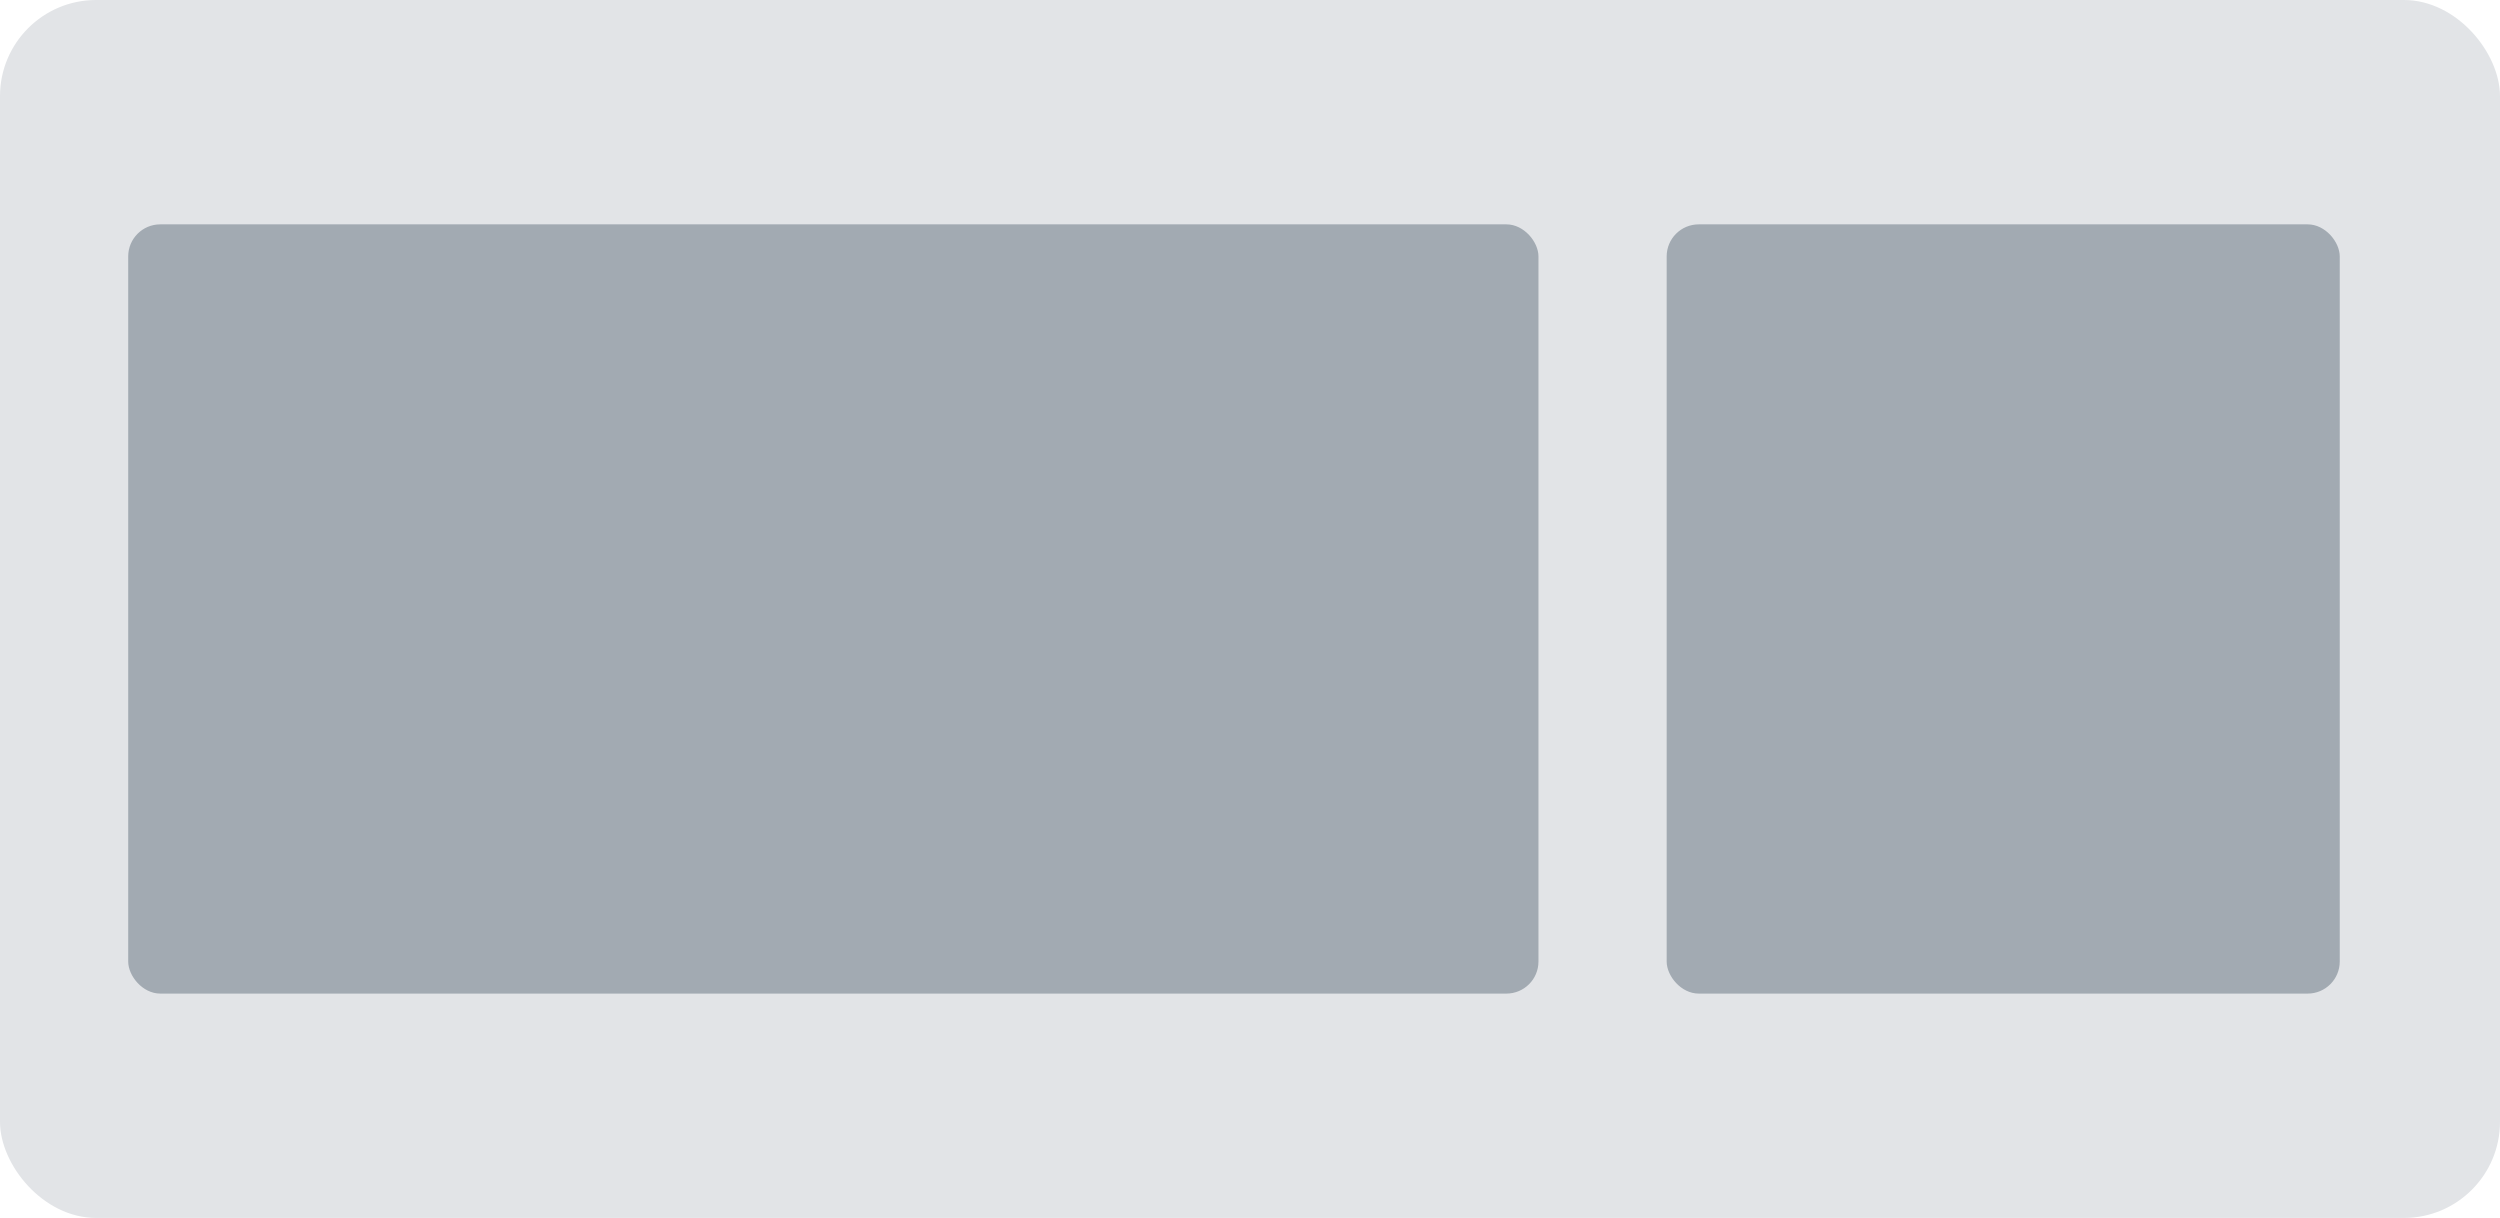 <svg width="78" height="38" fill="none" xmlns="http://www.w3.org/2000/svg"><rect width="78" height="38" rx="3" fill="#E2E4E7"/><rect x="4" y="7" width="44" height="24" rx="1" fill="#A2AAB2"/><rect x="52" y="7" width="21" height="24" rx="1" fill="#A2AAB2"/></svg>